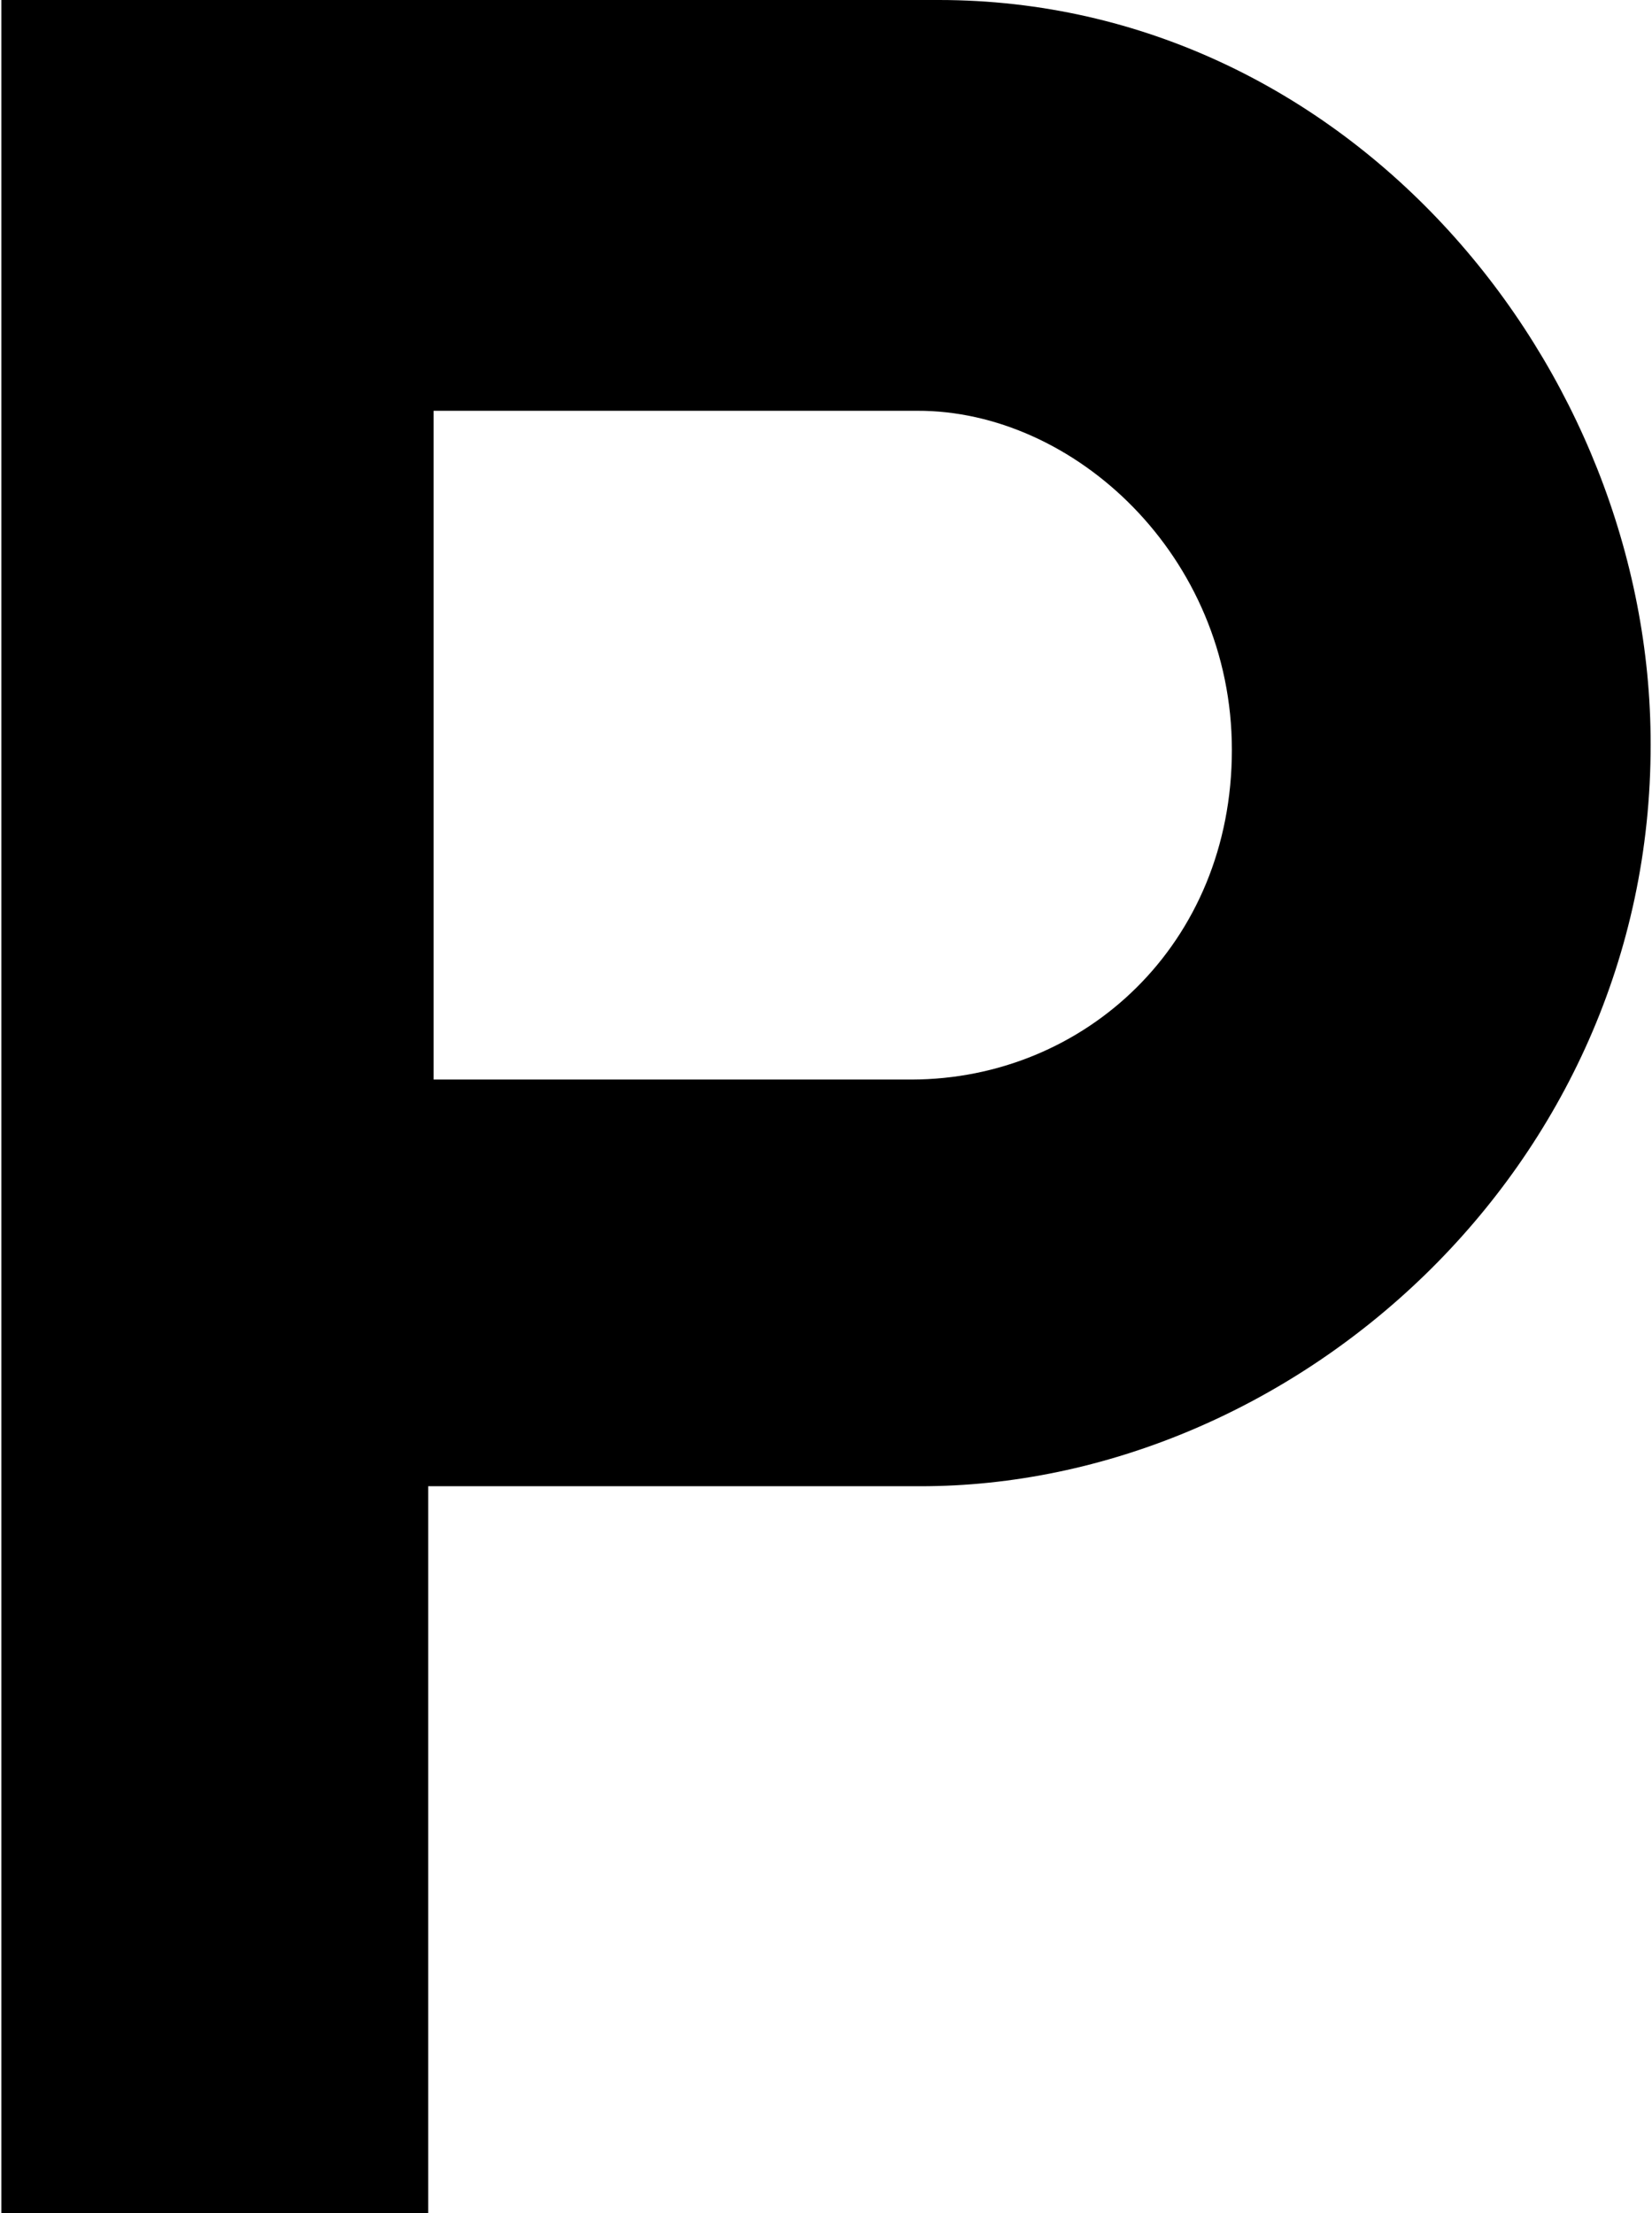 <?xml version="1.0" ?>
<svg xmlns="http://www.w3.org/2000/svg" xmlns:ev="http://www.w3.org/2001/xml-events" xmlns:xlink="http://www.w3.org/1999/xlink" baseProfile="full" enable-background="new 0 0 74.543 100" height="600px" version="1.1" viewBox="0 0 74.543 100" width="448px" x="0px" xml:space="preserve" y="0px">
	<defs/>
	<path d="M 42.37,0.0 L 0.0,0.0 L 0.0,100.0 L 19.291,100.0 L 19.291,67.155 L 41.514,67.155 C 58.323,67.174 74.568,52.84 74.543,33.638 C 74.567,16.586 60.915,0.005 42.37,0.0 M 41.146,48.779 L 19.536,48.779 L 19.536,18.561 L 41.393,18.561 C 48.478,18.535 55.616,25.11 55.616,33.884 C 55.616,42.664 48.965,48.759 41.146,48.779"/>
</svg>
